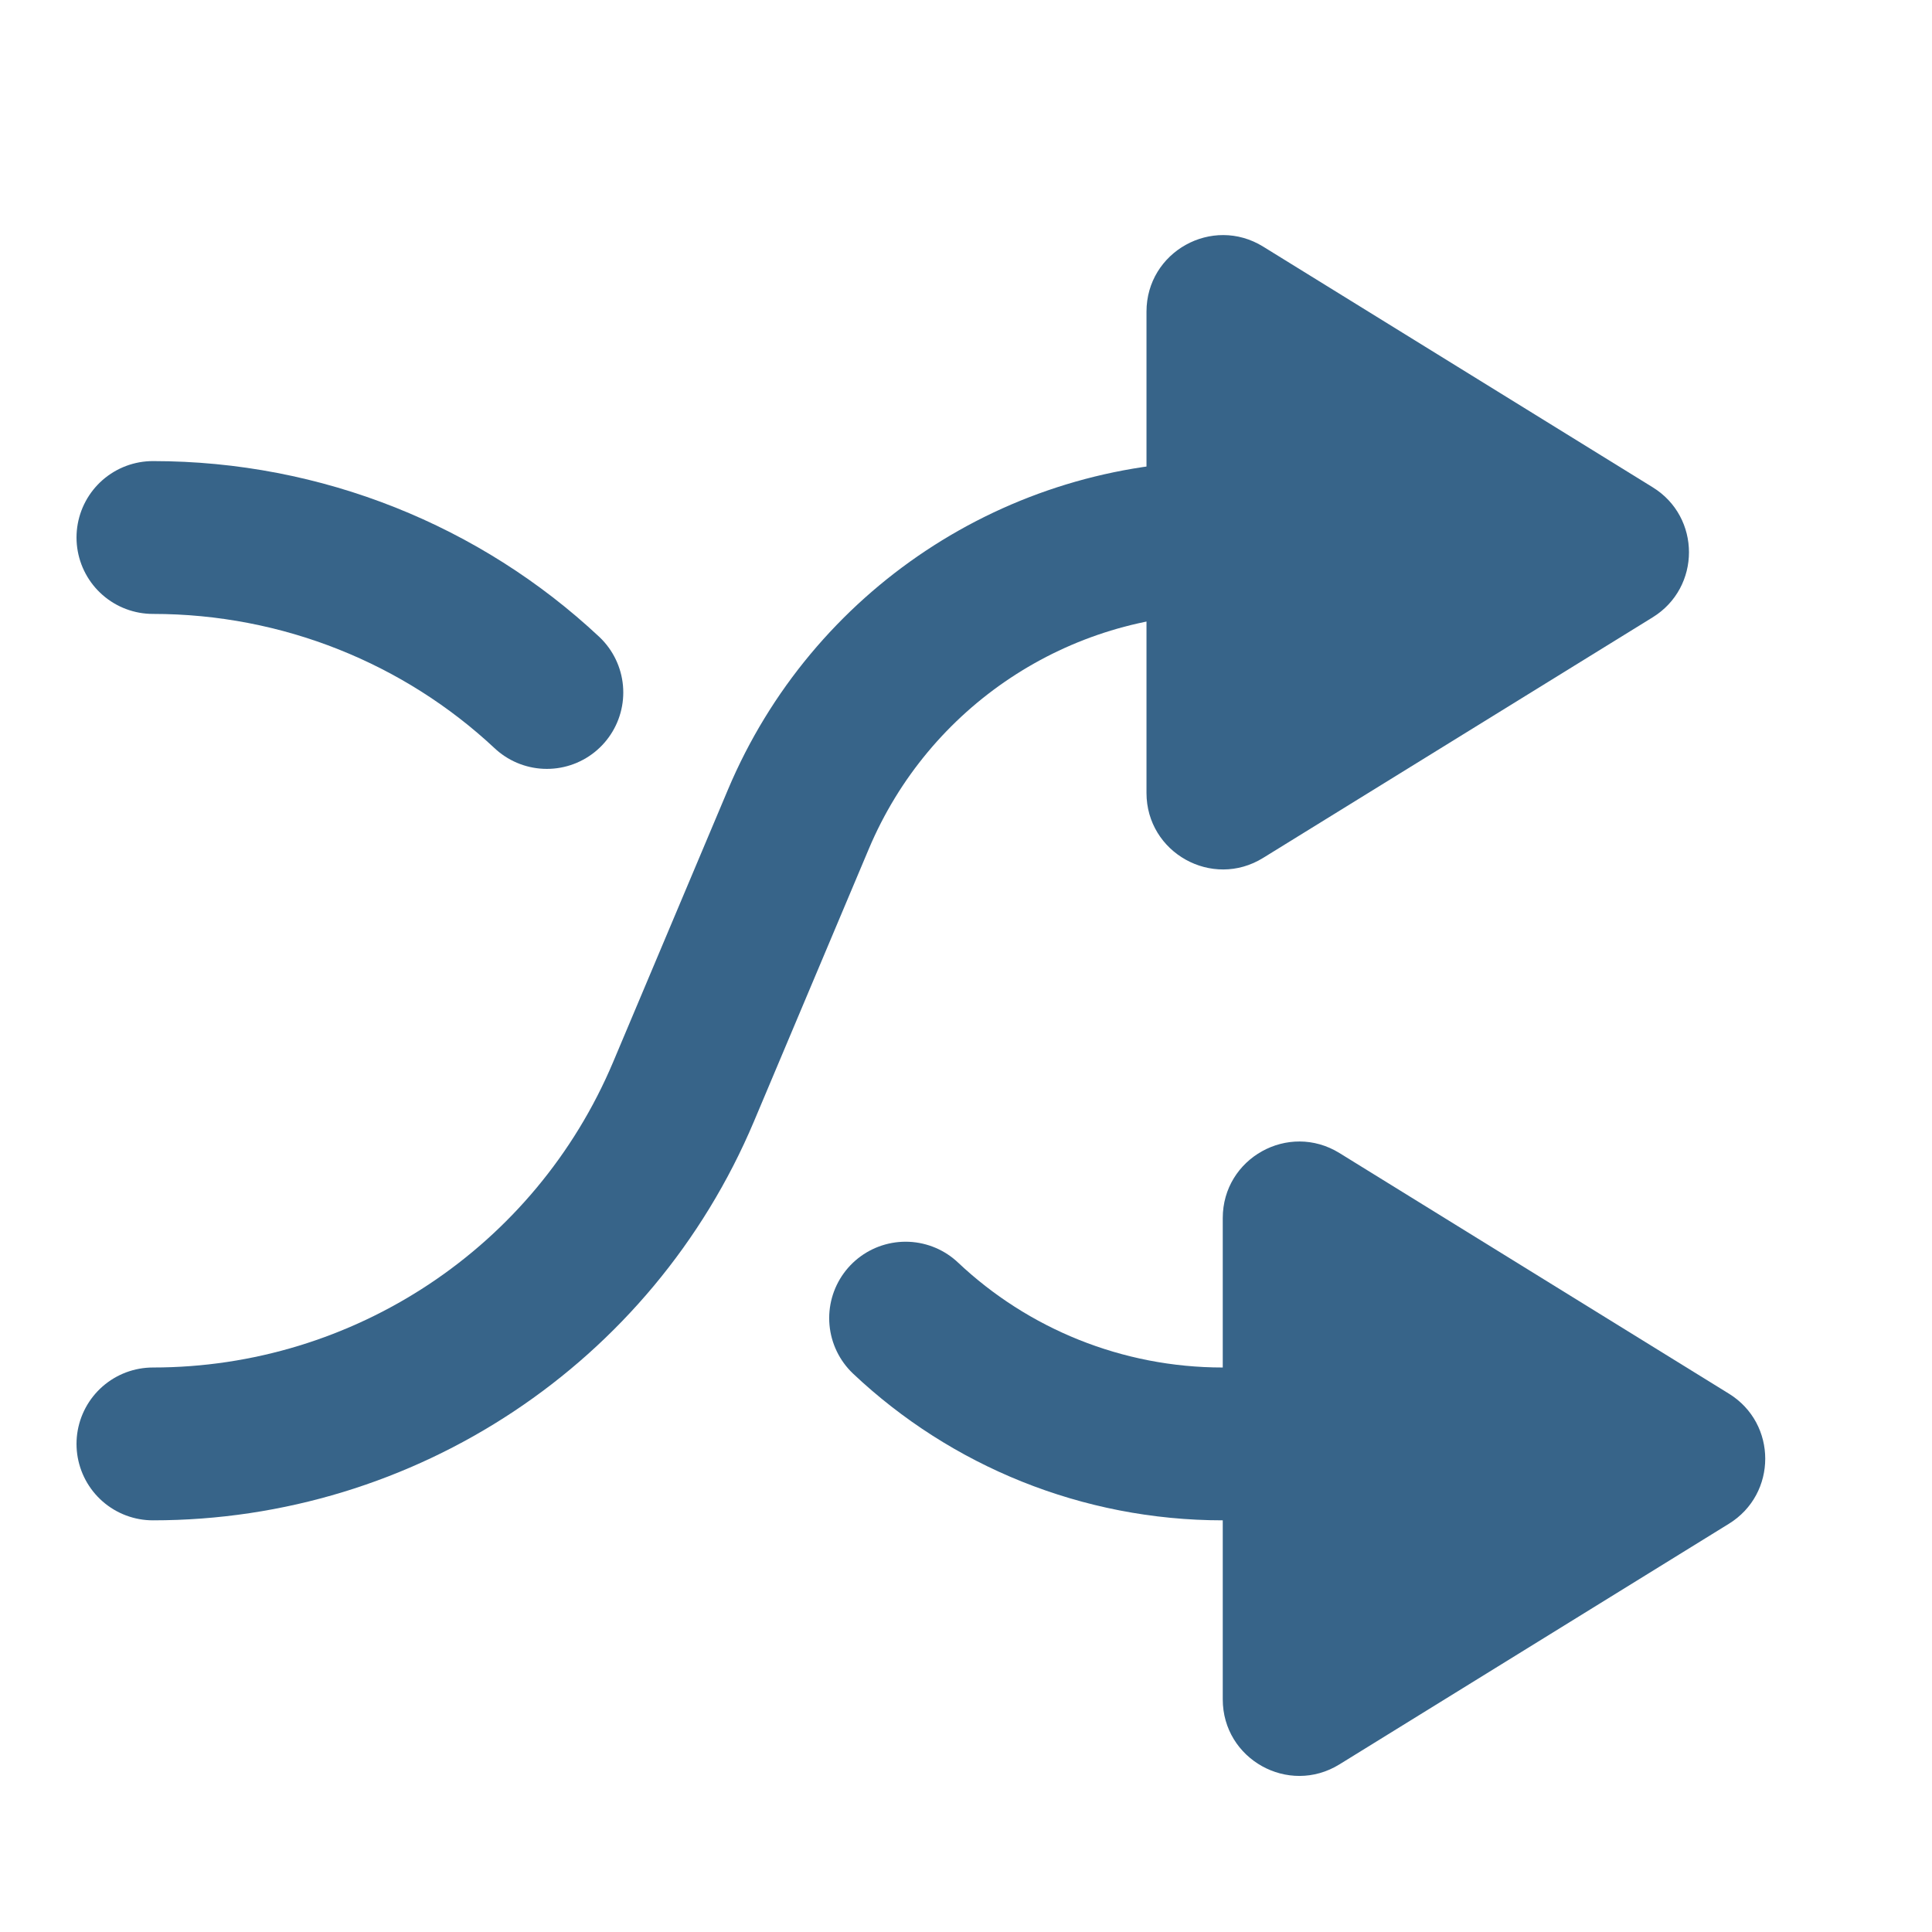 <svg width="19" height="19" viewBox="0 0 19 19" fill="none" xmlns="http://www.w3.org/2000/svg">
<path d="M12.024 14.2C10.839 14.2 9.73 13.741 8.906 12.963" stroke="#376489" stroke-width="1.503" stroke-linecap="round" stroke-linejoin="round"/>
<path d="M5.378 6.81C4.352 5.85 2.974 5.286 1.504 5.286" stroke="#376489" stroke-width="1.503" stroke-linecap="round" stroke-linejoin="round"/>
<path d="M17.003 14.985C17.479 14.691 17.479 14 17.003 13.706L13.172 11.339C12.671 11.03 12.025 11.39 12.025 11.979V16.712C12.025 17.301 12.671 17.661 13.172 17.352L17.003 14.985Z" fill="#376489"/>
<path d="M12.026 5.286V5.286C10.204 5.286 8.56 6.377 7.852 8.056L6.722 10.737C5.837 12.836 3.781 14.2 1.504 14.2V14.2" stroke="#376489" stroke-width="1.503" stroke-linecap="round" stroke-linejoin="round"/>
<path d="M16.253 6.071C16.729 5.777 16.729 5.085 16.253 4.792L12.422 2.425C11.921 2.116 11.275 2.476 11.275 3.065V7.798C11.275 8.386 11.921 8.747 12.422 8.437L16.253 6.071Z" fill="#376489"/>
</svg>
